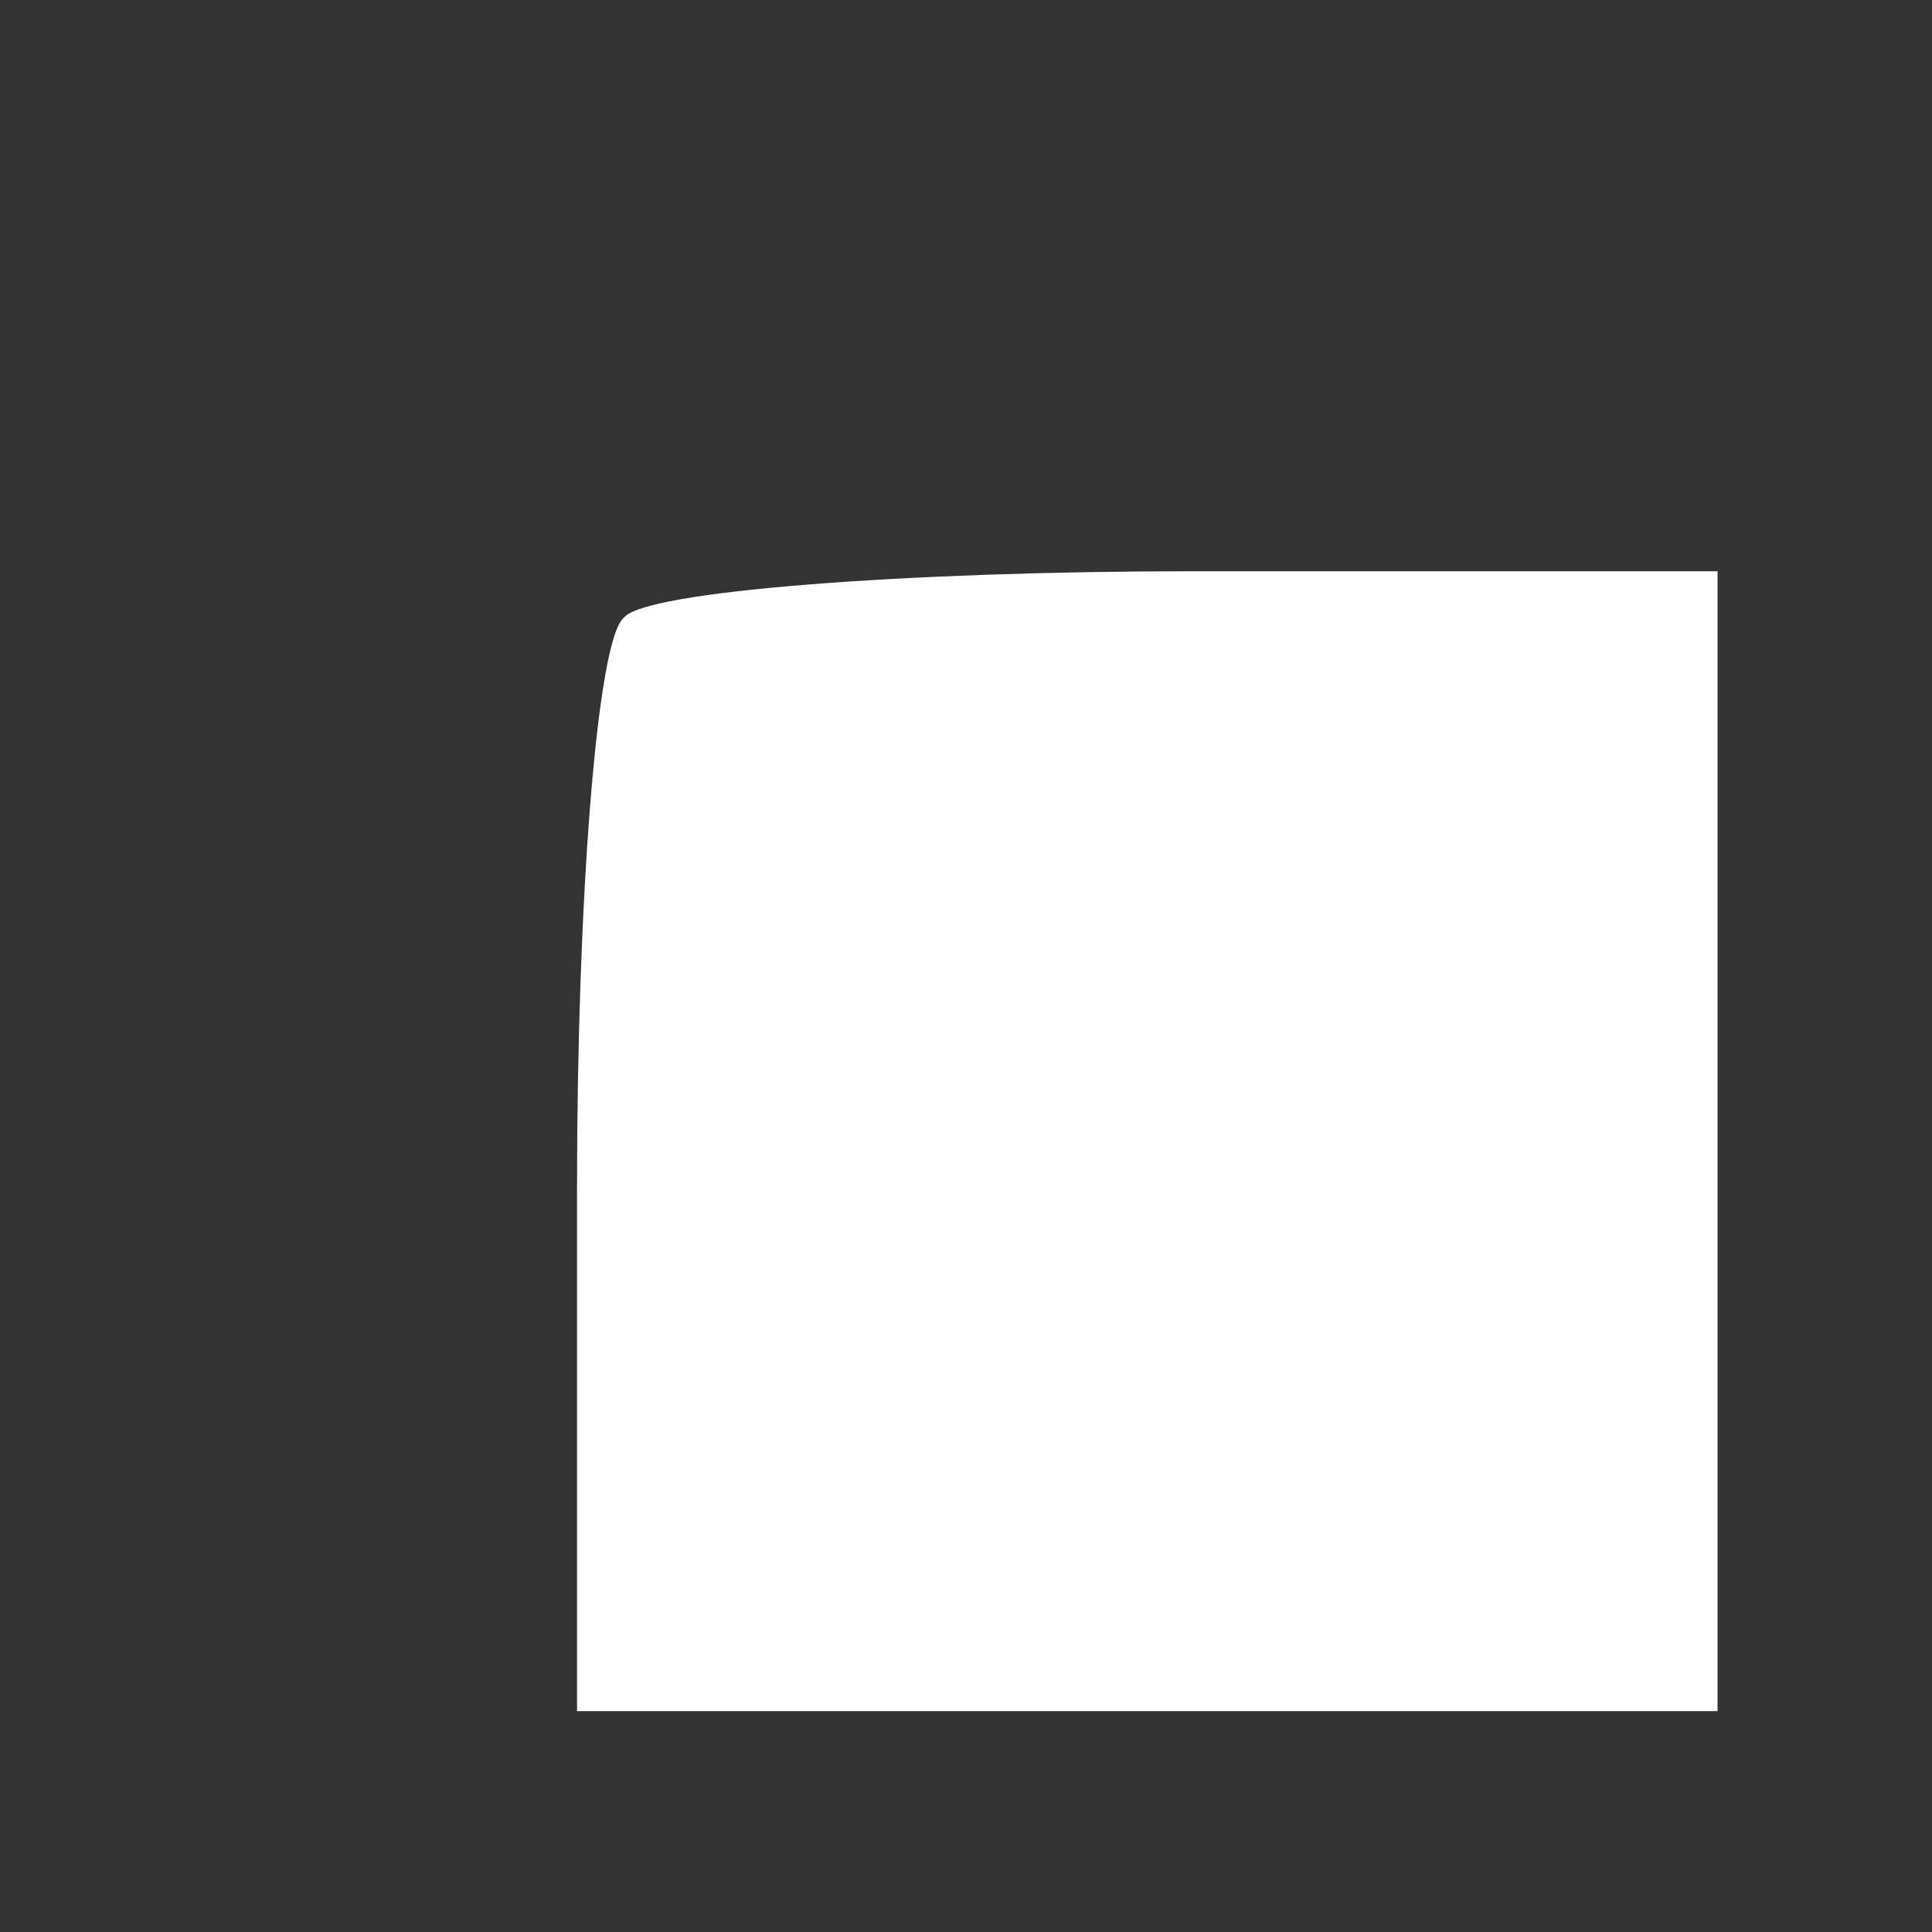 <svg width="3" height="3" viewBox="0 0 3 3" fill="none" xmlns="http://www.w3.org/2000/svg">
<rect x="0" y="0" width="3" height="3" fill="#333333" stroke="none"/>
<path d="M0.969 0.959C0.927 0.991 0.896 1.397 0.896 1.845V2.657H1.781H2.667V1.772V0.887H1.854C1.406 0.887 1 0.918 0.969 0.959Z" fill="white"/>
</svg>
